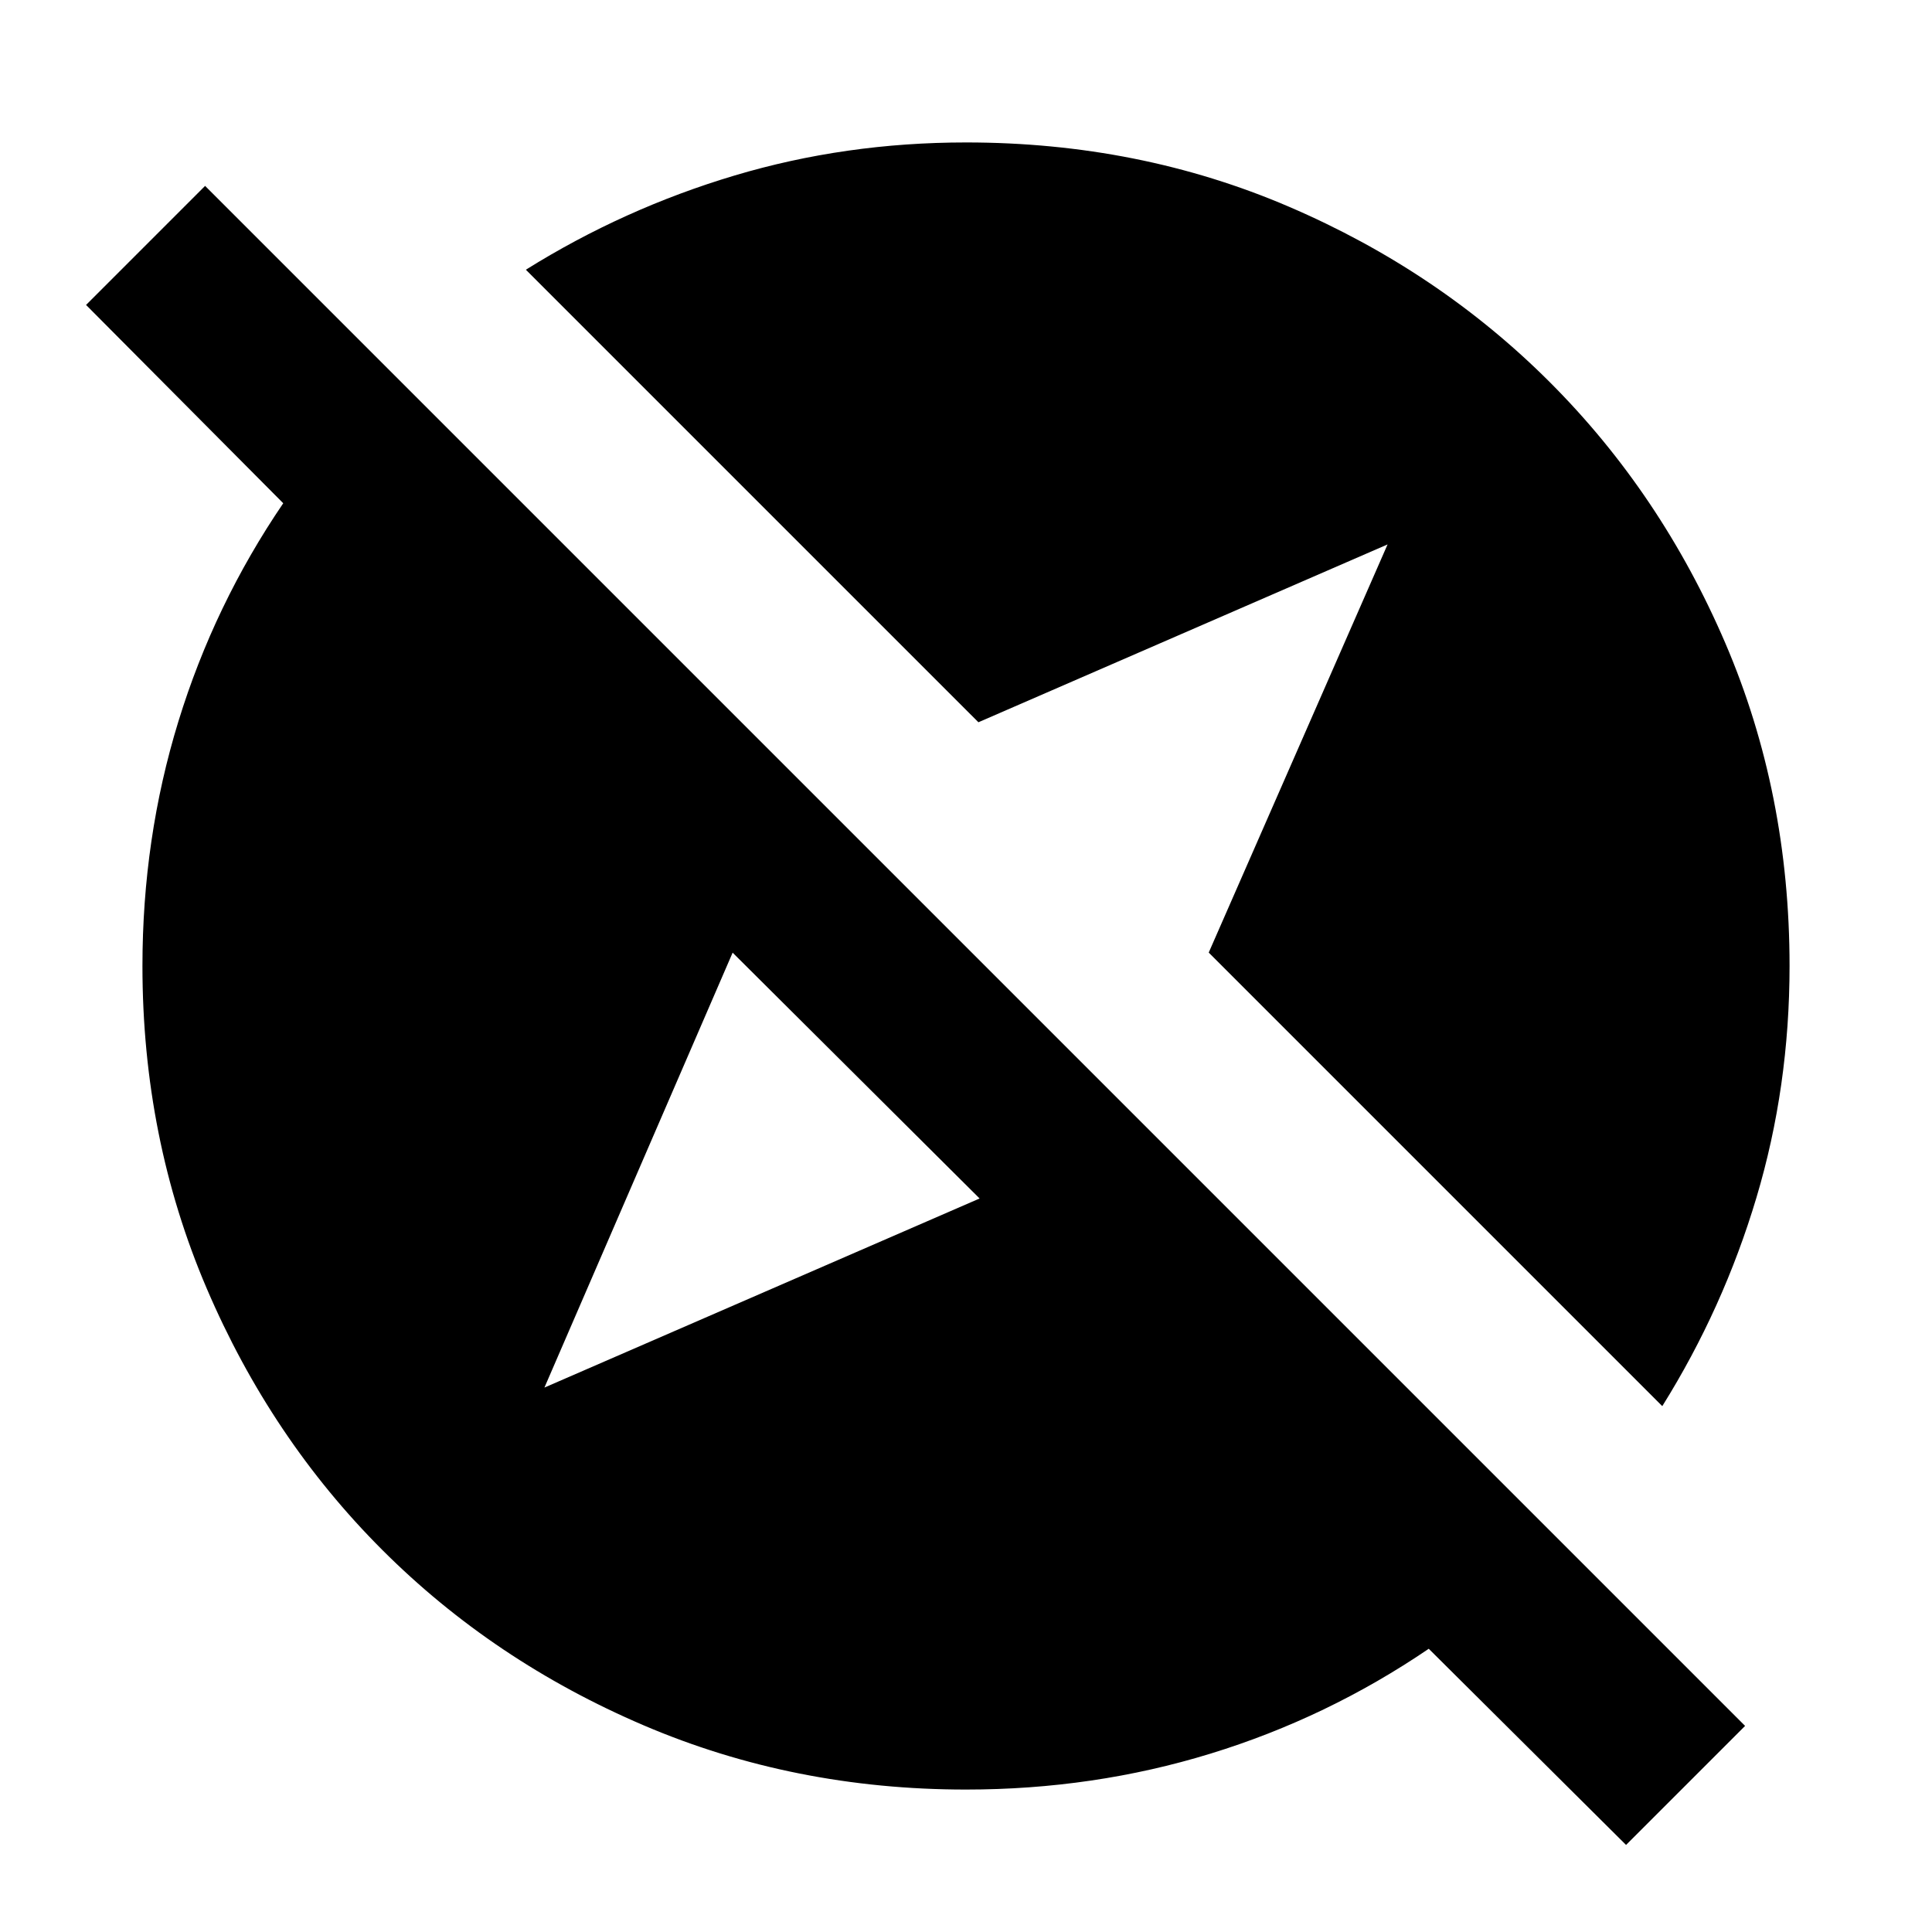 <svg xmlns="http://www.w3.org/2000/svg" height="24" viewBox="0 -960 960 960" width="24"><path d="m807.98-43.26-98.04-97.48q-50.33 34.26-108.44 52.11T480-70.78q-85.52 0-160.16-31.91-74.64-31.92-129.94-87.21-55.29-55.3-87.21-129.94Q70.78-394.48 70.78-480q0-63.39 17.85-121.5t52.11-108.44l-97.98-98.54 59.15-59.15 765.22 765.22-59.15 59.15ZM270.52-270.52l216.24-93.96-122.72-122.15-93.52 216.11Zm555.46 9.22L600.61-486.67l88.87-202.81-203.31 88.37L261.3-825.98q48.63-30.37 103.67-46.8Q420-889.22 480-889.22q86.02 0 160.41 31.91 74.39 31.92 129.69 87.21 55.29 55.3 87.21 129.69 31.91 74.39 31.91 160.41 0 60-16.44 115.03-16.43 55.04-46.8 103.67Z"/></svg>